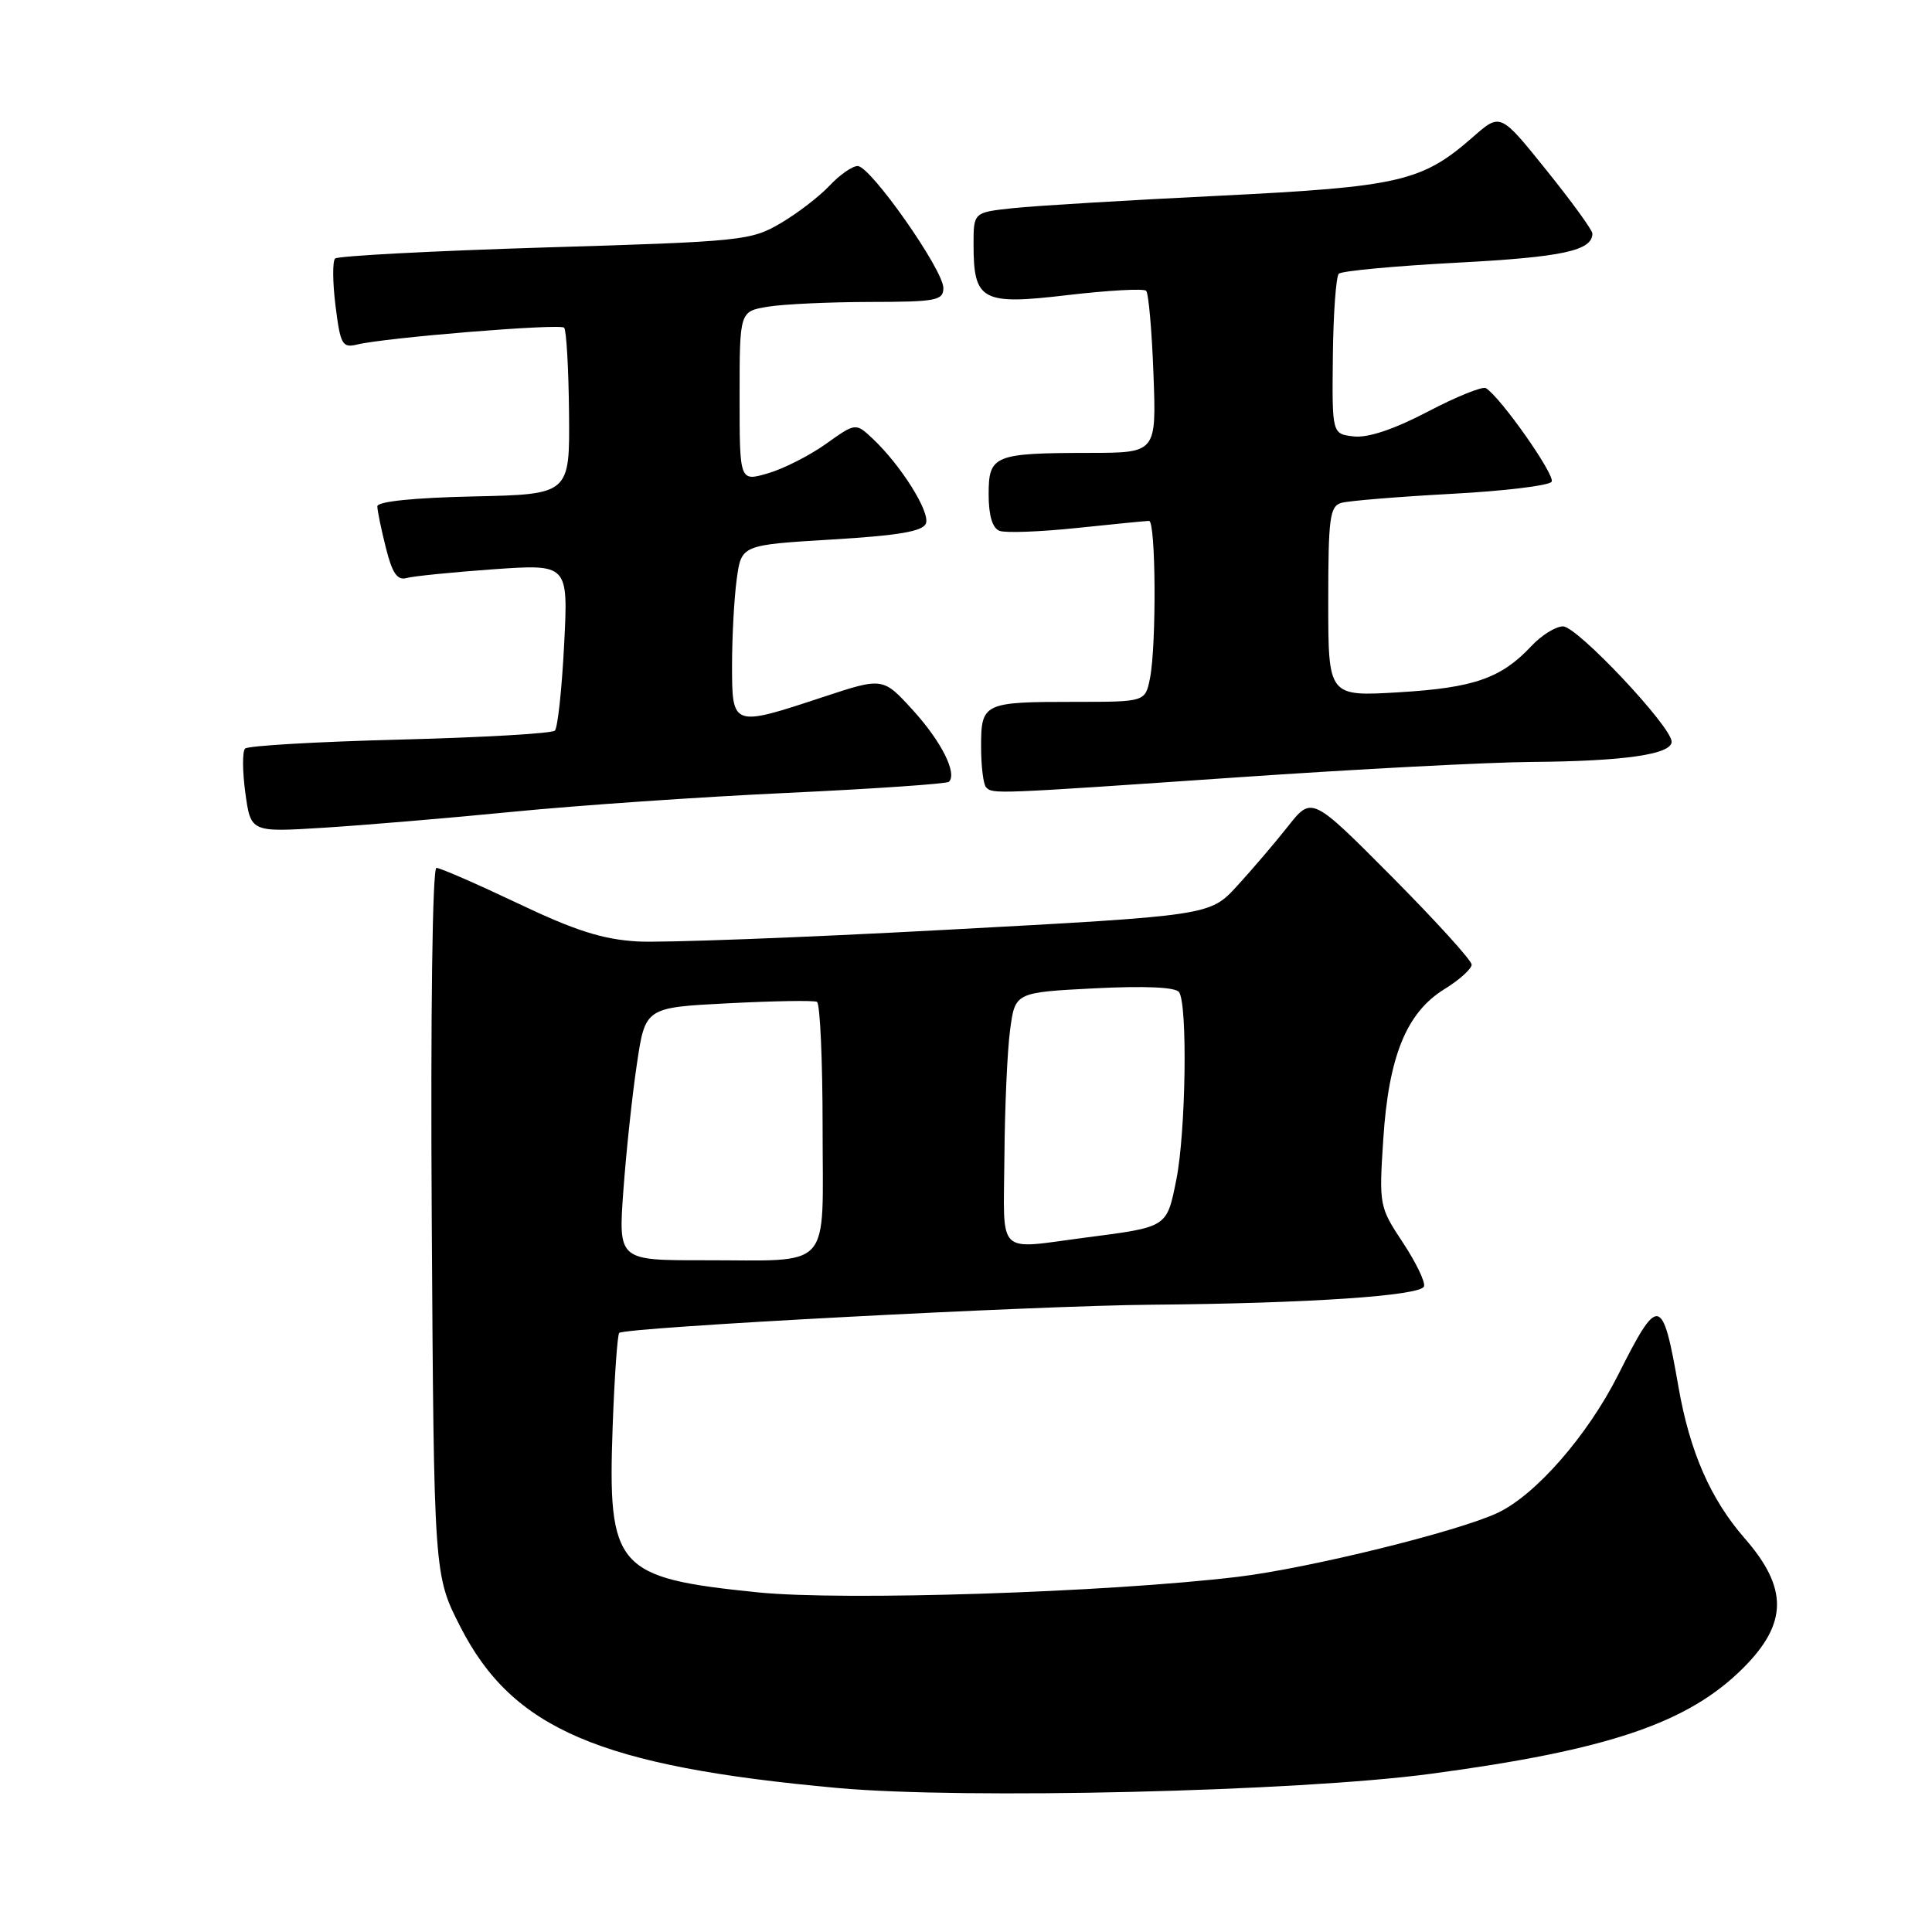 <?xml version="1.0" encoding="UTF-8" standalone="no"?>
<!DOCTYPE svg PUBLIC "-//W3C//DTD SVG 1.1//EN" "http://www.w3.org/Graphics/SVG/1.1/DTD/svg11.dtd" >
<svg xmlns="http://www.w3.org/2000/svg" xmlns:xlink="http://www.w3.org/1999/xlink" version="1.1" viewBox="0 0 256 256">
 <g >
 <path fill="currentColor"
d=" M 189.50 235.05 C 213.11 231.90 223.68 228.32 230.99 221.01 C 236.89 215.11 236.94 210.44 231.20 203.86 C 226.65 198.65 223.90 192.36 222.40 183.74 C 220.28 171.61 219.78 171.51 214.40 182.20 C 210.37 190.19 203.52 198.05 198.49 200.44 C 193.23 202.93 173.46 207.80 164.00 208.94 C 146.69 211.01 111.74 212.14 100.46 211.00 C 81.60 209.08 80.51 207.84 81.18 189.03 C 81.42 182.44 81.81 176.86 82.05 176.62 C 82.82 175.88 137.00 173.01 152.65 172.88 C 173.33 172.71 188.28 171.70 188.69 170.45 C 188.88 169.87 187.61 167.25 185.87 164.62 C 182.77 159.94 182.72 159.69 183.29 150.97 C 184.00 139.98 186.36 134.18 191.37 131.08 C 193.37 129.85 195.00 128.38 195.00 127.82 C 195.00 127.26 190.23 122.01 184.41 116.15 C 173.82 105.50 173.82 105.50 170.66 109.50 C 168.92 111.70 165.88 115.26 163.91 117.41 C 160.31 121.32 160.31 121.32 125.41 123.20 C 106.21 124.24 87.80 124.93 84.50 124.75 C 79.87 124.48 76.24 123.33 68.62 119.70 C 63.18 117.12 58.33 115.00 57.83 115.00 C 57.30 115.00 57.04 134.41 57.21 161.85 C 57.50 208.71 57.50 208.71 61.00 215.56 C 67.93 229.12 79.46 234.05 111.00 236.92 C 127.78 238.44 171.94 237.39 189.50 235.05 Z  M 68.00 107.56 C 76.53 106.72 92.89 105.59 104.37 105.06 C 115.85 104.52 125.47 103.86 125.74 103.59 C 126.86 102.47 124.73 98.24 120.98 94.12 C 116.99 89.74 116.99 89.74 109.03 92.37 C 97.02 96.34 97.00 96.33 97.00 88.14 C 97.00 84.37 97.28 79.24 97.62 76.74 C 98.24 72.21 98.24 72.21 110.20 71.49 C 119.07 70.96 122.29 70.41 122.69 69.36 C 123.27 67.85 119.37 61.64 115.65 58.14 C 113.38 56.01 113.38 56.01 109.44 58.82 C 107.27 60.37 103.81 62.12 101.75 62.72 C 98.00 63.81 98.00 63.81 98.00 52.54 C 98.00 41.26 98.00 41.26 101.75 40.64 C 103.81 40.30 109.89 40.02 115.25 40.01 C 124.05 40.00 125.00 39.82 125.00 38.16 C 125.00 35.75 115.34 22.00 113.65 22.00 C 112.93 22.00 111.26 23.17 109.92 24.60 C 108.59 26.02 105.67 28.27 103.43 29.58 C 99.53 31.88 98.30 32.01 72.21 32.79 C 57.27 33.25 44.76 33.91 44.40 34.26 C 44.05 34.62 44.07 37.44 44.46 40.54 C 45.10 45.67 45.36 46.13 47.33 45.65 C 51.11 44.73 74.19 42.85 74.75 43.42 C 75.05 43.72 75.34 48.81 75.40 54.73 C 75.50 65.50 75.50 65.50 62.75 65.78 C 54.87 65.95 50.00 66.45 50.00 67.09 C 50.00 67.65 50.51 70.13 51.13 72.58 C 51.97 75.96 52.65 76.94 53.88 76.59 C 54.77 76.34 59.96 75.82 65.40 75.43 C 75.30 74.74 75.30 74.74 74.75 85.43 C 74.45 91.31 73.90 96.43 73.52 96.81 C 73.15 97.19 63.91 97.72 53.00 98.00 C 42.09 98.28 32.85 98.81 32.48 99.19 C 32.10 99.56 32.12 102.21 32.51 105.08 C 33.23 110.28 33.23 110.28 42.86 109.68 C 48.16 109.35 59.47 108.40 68.00 107.56 Z  M 164.00 103.00 C 179.68 101.92 197.22 101.00 203.00 100.96 C 215.17 100.87 221.50 99.96 221.50 98.28 C 221.50 96.29 208.99 83.00 207.11 83.00 C 206.14 83.00 204.26 84.17 202.92 85.60 C 198.93 89.87 195.30 91.14 185.38 91.73 C 176.00 92.29 176.00 92.29 176.00 79.71 C 176.00 68.59 176.20 67.08 177.75 66.63 C 178.71 66.36 185.24 65.82 192.27 65.44 C 199.29 65.07 205.29 64.34 205.60 63.83 C 206.12 63.00 198.85 52.64 196.89 51.43 C 196.45 51.16 192.97 52.56 189.18 54.55 C 184.71 56.89 181.26 58.04 179.39 57.83 C 176.50 57.50 176.50 57.50 176.61 47.22 C 176.67 41.57 177.03 36.64 177.40 36.27 C 177.77 35.90 184.87 35.24 193.18 34.80 C 207.07 34.07 211.00 33.21 211.00 30.94 C 211.00 30.49 208.26 26.71 204.90 22.54 C 198.81 14.96 198.81 14.96 195.20 18.13 C 188.42 24.08 185.51 24.75 161.50 25.94 C 149.40 26.53 137.14 27.27 134.25 27.58 C 129.00 28.14 129.00 28.14 129.00 32.38 C 129.00 39.86 130.09 40.45 141.47 39.10 C 146.87 38.47 151.55 38.21 151.87 38.53 C 152.19 38.86 152.63 43.82 152.84 49.56 C 153.23 60.00 153.23 60.00 144.36 60.01 C 131.69 60.03 131.00 60.32 131.00 65.51 C 131.00 68.31 131.50 69.98 132.44 70.34 C 133.23 70.64 137.84 70.47 142.69 69.96 C 147.53 69.45 151.84 69.03 152.25 69.02 C 153.16 69.00 153.25 85.48 152.38 89.87 C 151.75 93.00 151.75 93.00 142.46 93.00 C 130.30 93.00 130.00 93.14 130.00 98.94 C 130.00 101.54 130.30 103.97 130.67 104.33 C 131.57 105.23 131.59 105.23 164.00 103.00 Z  M 82.60 157.75 C 82.97 152.66 83.77 145.12 84.39 141.00 C 85.50 133.50 85.50 133.50 96.50 132.94 C 102.55 132.63 107.84 132.54 108.25 132.75 C 108.66 132.95 109.00 140.46 109.00 149.44 C 109.00 168.67 110.53 166.97 93.21 166.99 C 81.93 167.00 81.93 167.00 82.60 157.75 Z  M 133.09 153.25 C 133.14 146.79 133.47 139.25 133.84 136.50 C 134.50 131.50 134.50 131.50 145.00 130.96 C 151.72 130.62 155.76 130.80 156.23 131.46 C 157.38 133.08 157.13 150.03 155.87 156.31 C 154.59 162.67 154.74 162.57 143.96 163.97 C 131.85 165.54 132.99 166.67 133.09 153.25 Z "/>
</g>
</svg>